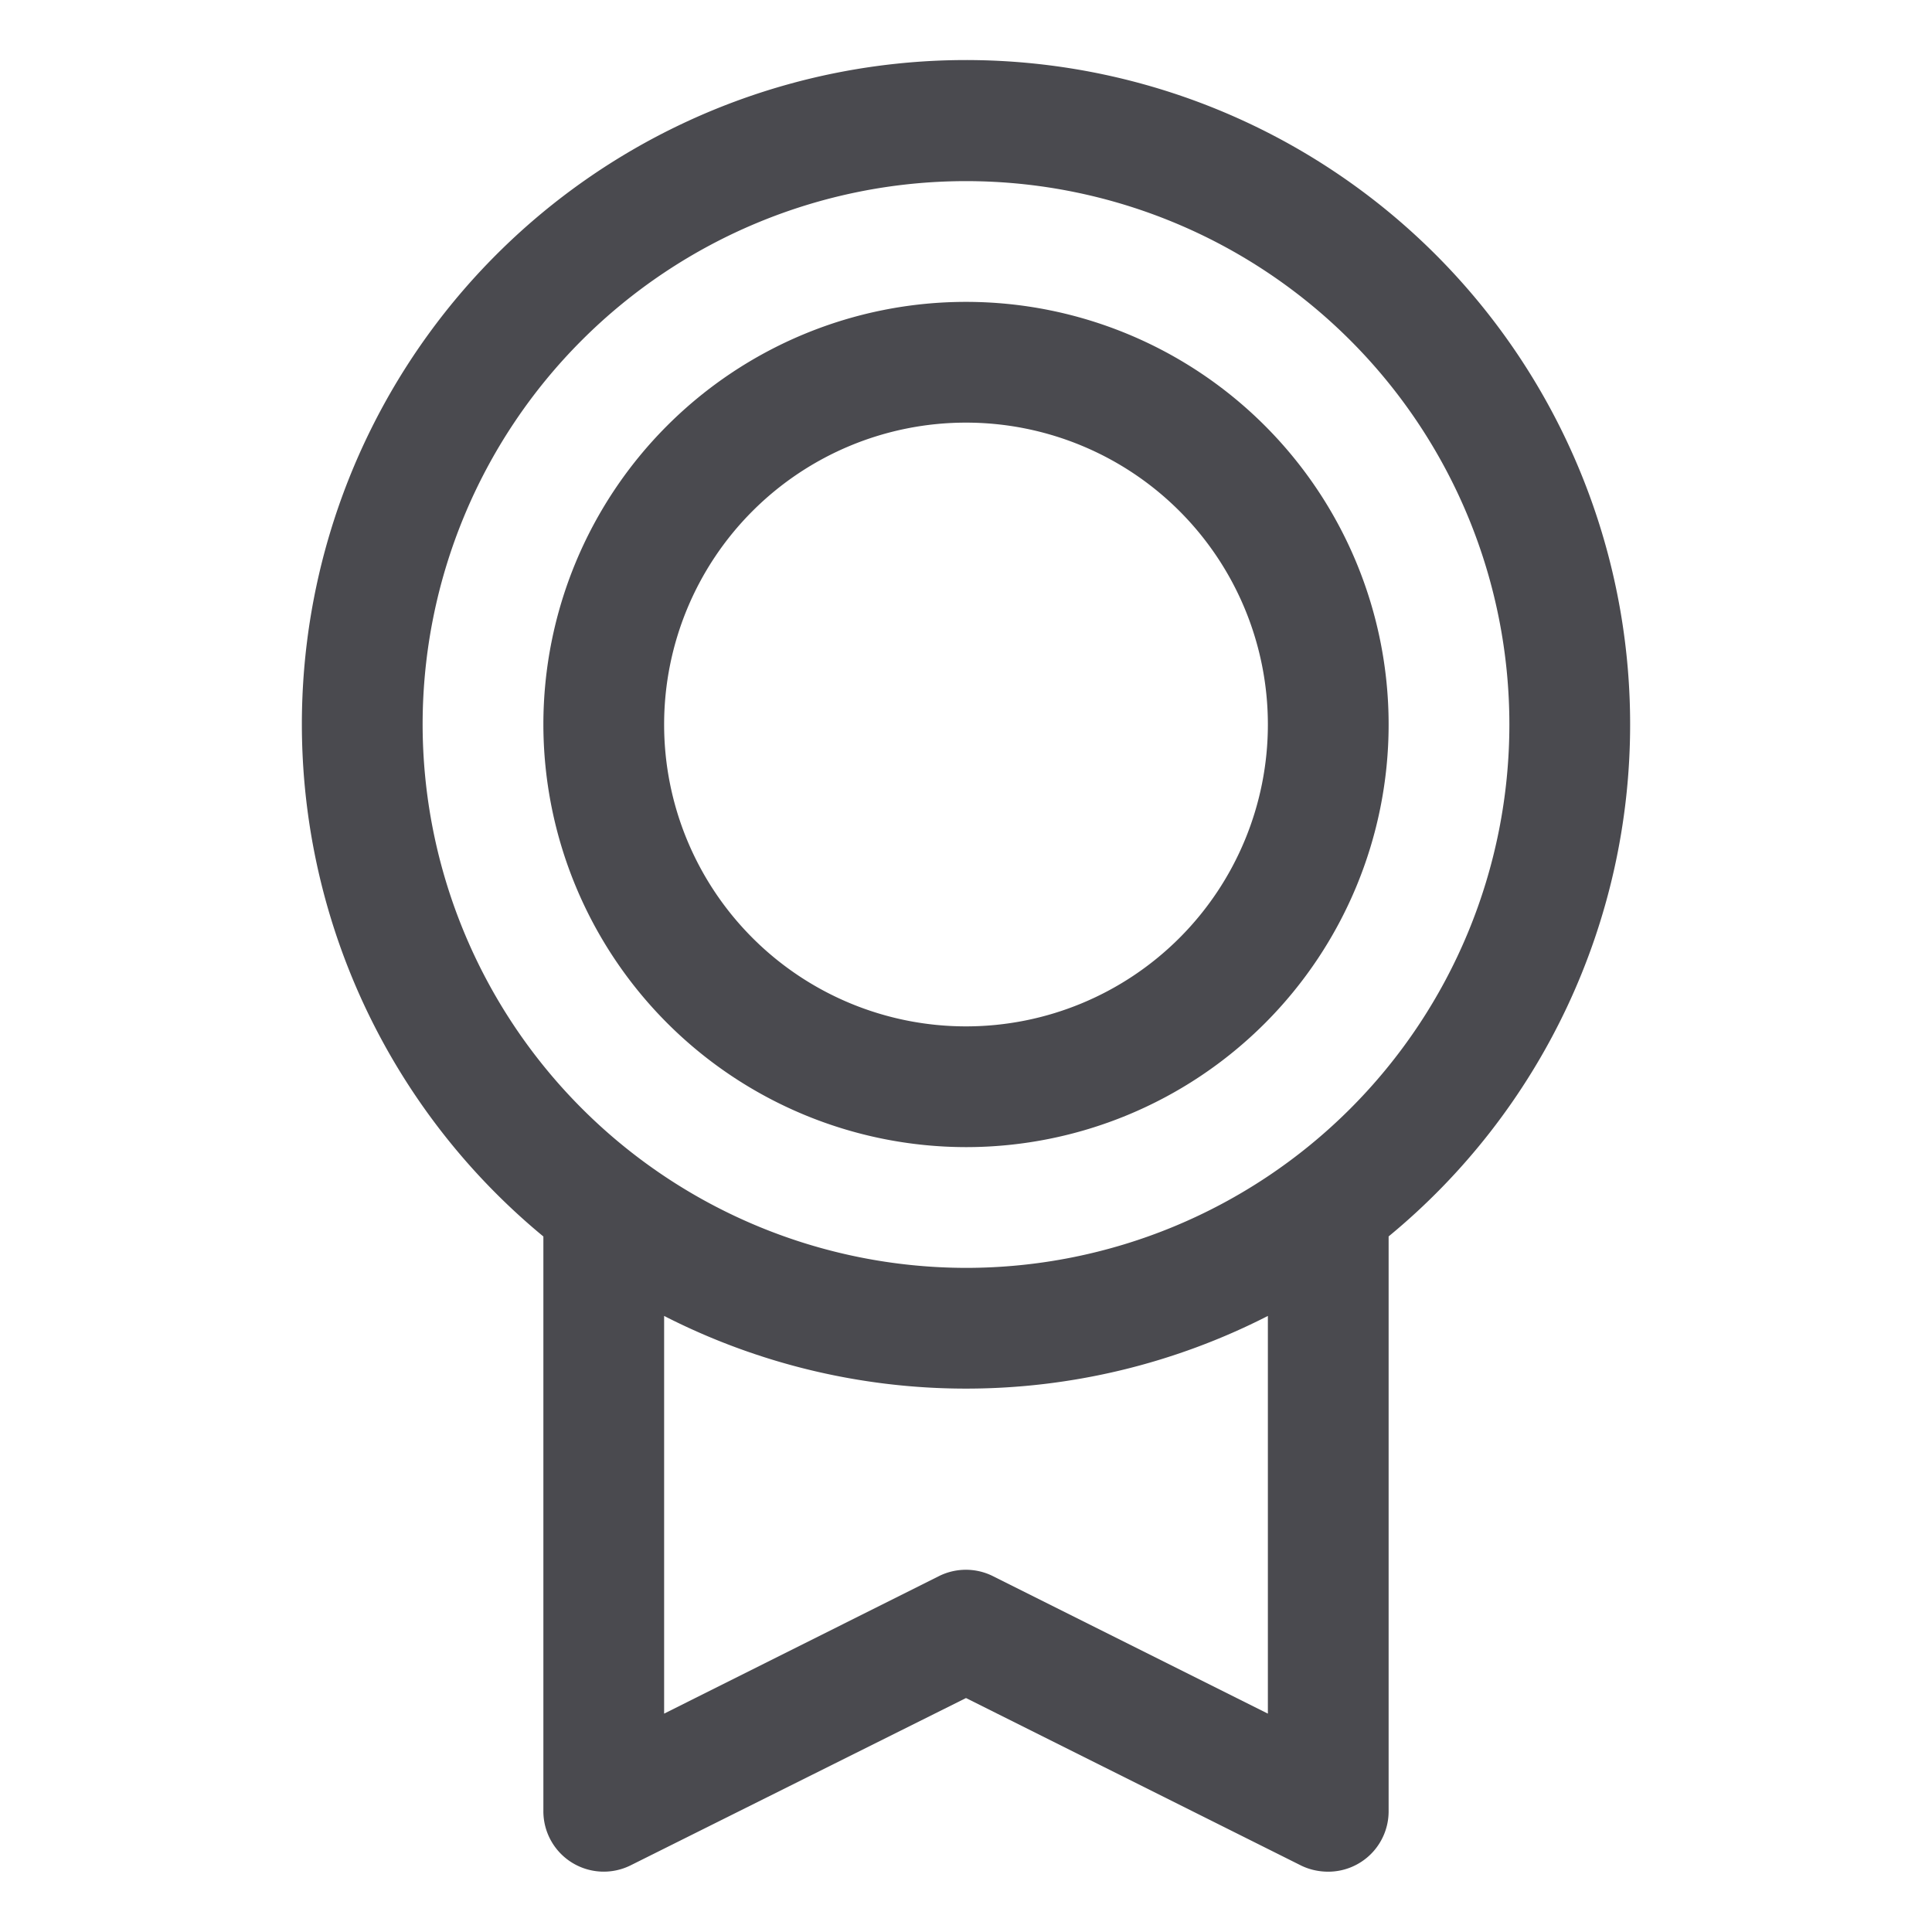 <svg xmlns="http://www.w3.org/2000/svg" width="32" height="32" fill="none" viewBox="0 0 32 32">
  <path fill="#4A4A4F" d="M27 12a11 11 0 1 0-18 8.48V30a1 1 0 0 0 1.447.895L16 28.125l5.554 2.776c.139.067.292.1.446.1a1 1 0 0 0 1-1v-9.522A10.98 10.98 0 0 0 27 12ZM7 12a9 9 0 1 1 9 9 9.01 9.01 0 0 1-9-9Zm14 16.383-4.554-2.277a1 1 0 0 0-.895 0L11 28.383v-6.587a10.986 10.986 0 0 0 10 0v6.587ZM16 19a7 7 0 1 0-7-7 7.008 7.008 0 0 0 7 7Zm0-12a5 5 0 1 1 0 10 5 5 0 0 1 0-10Z"/>
</svg>
